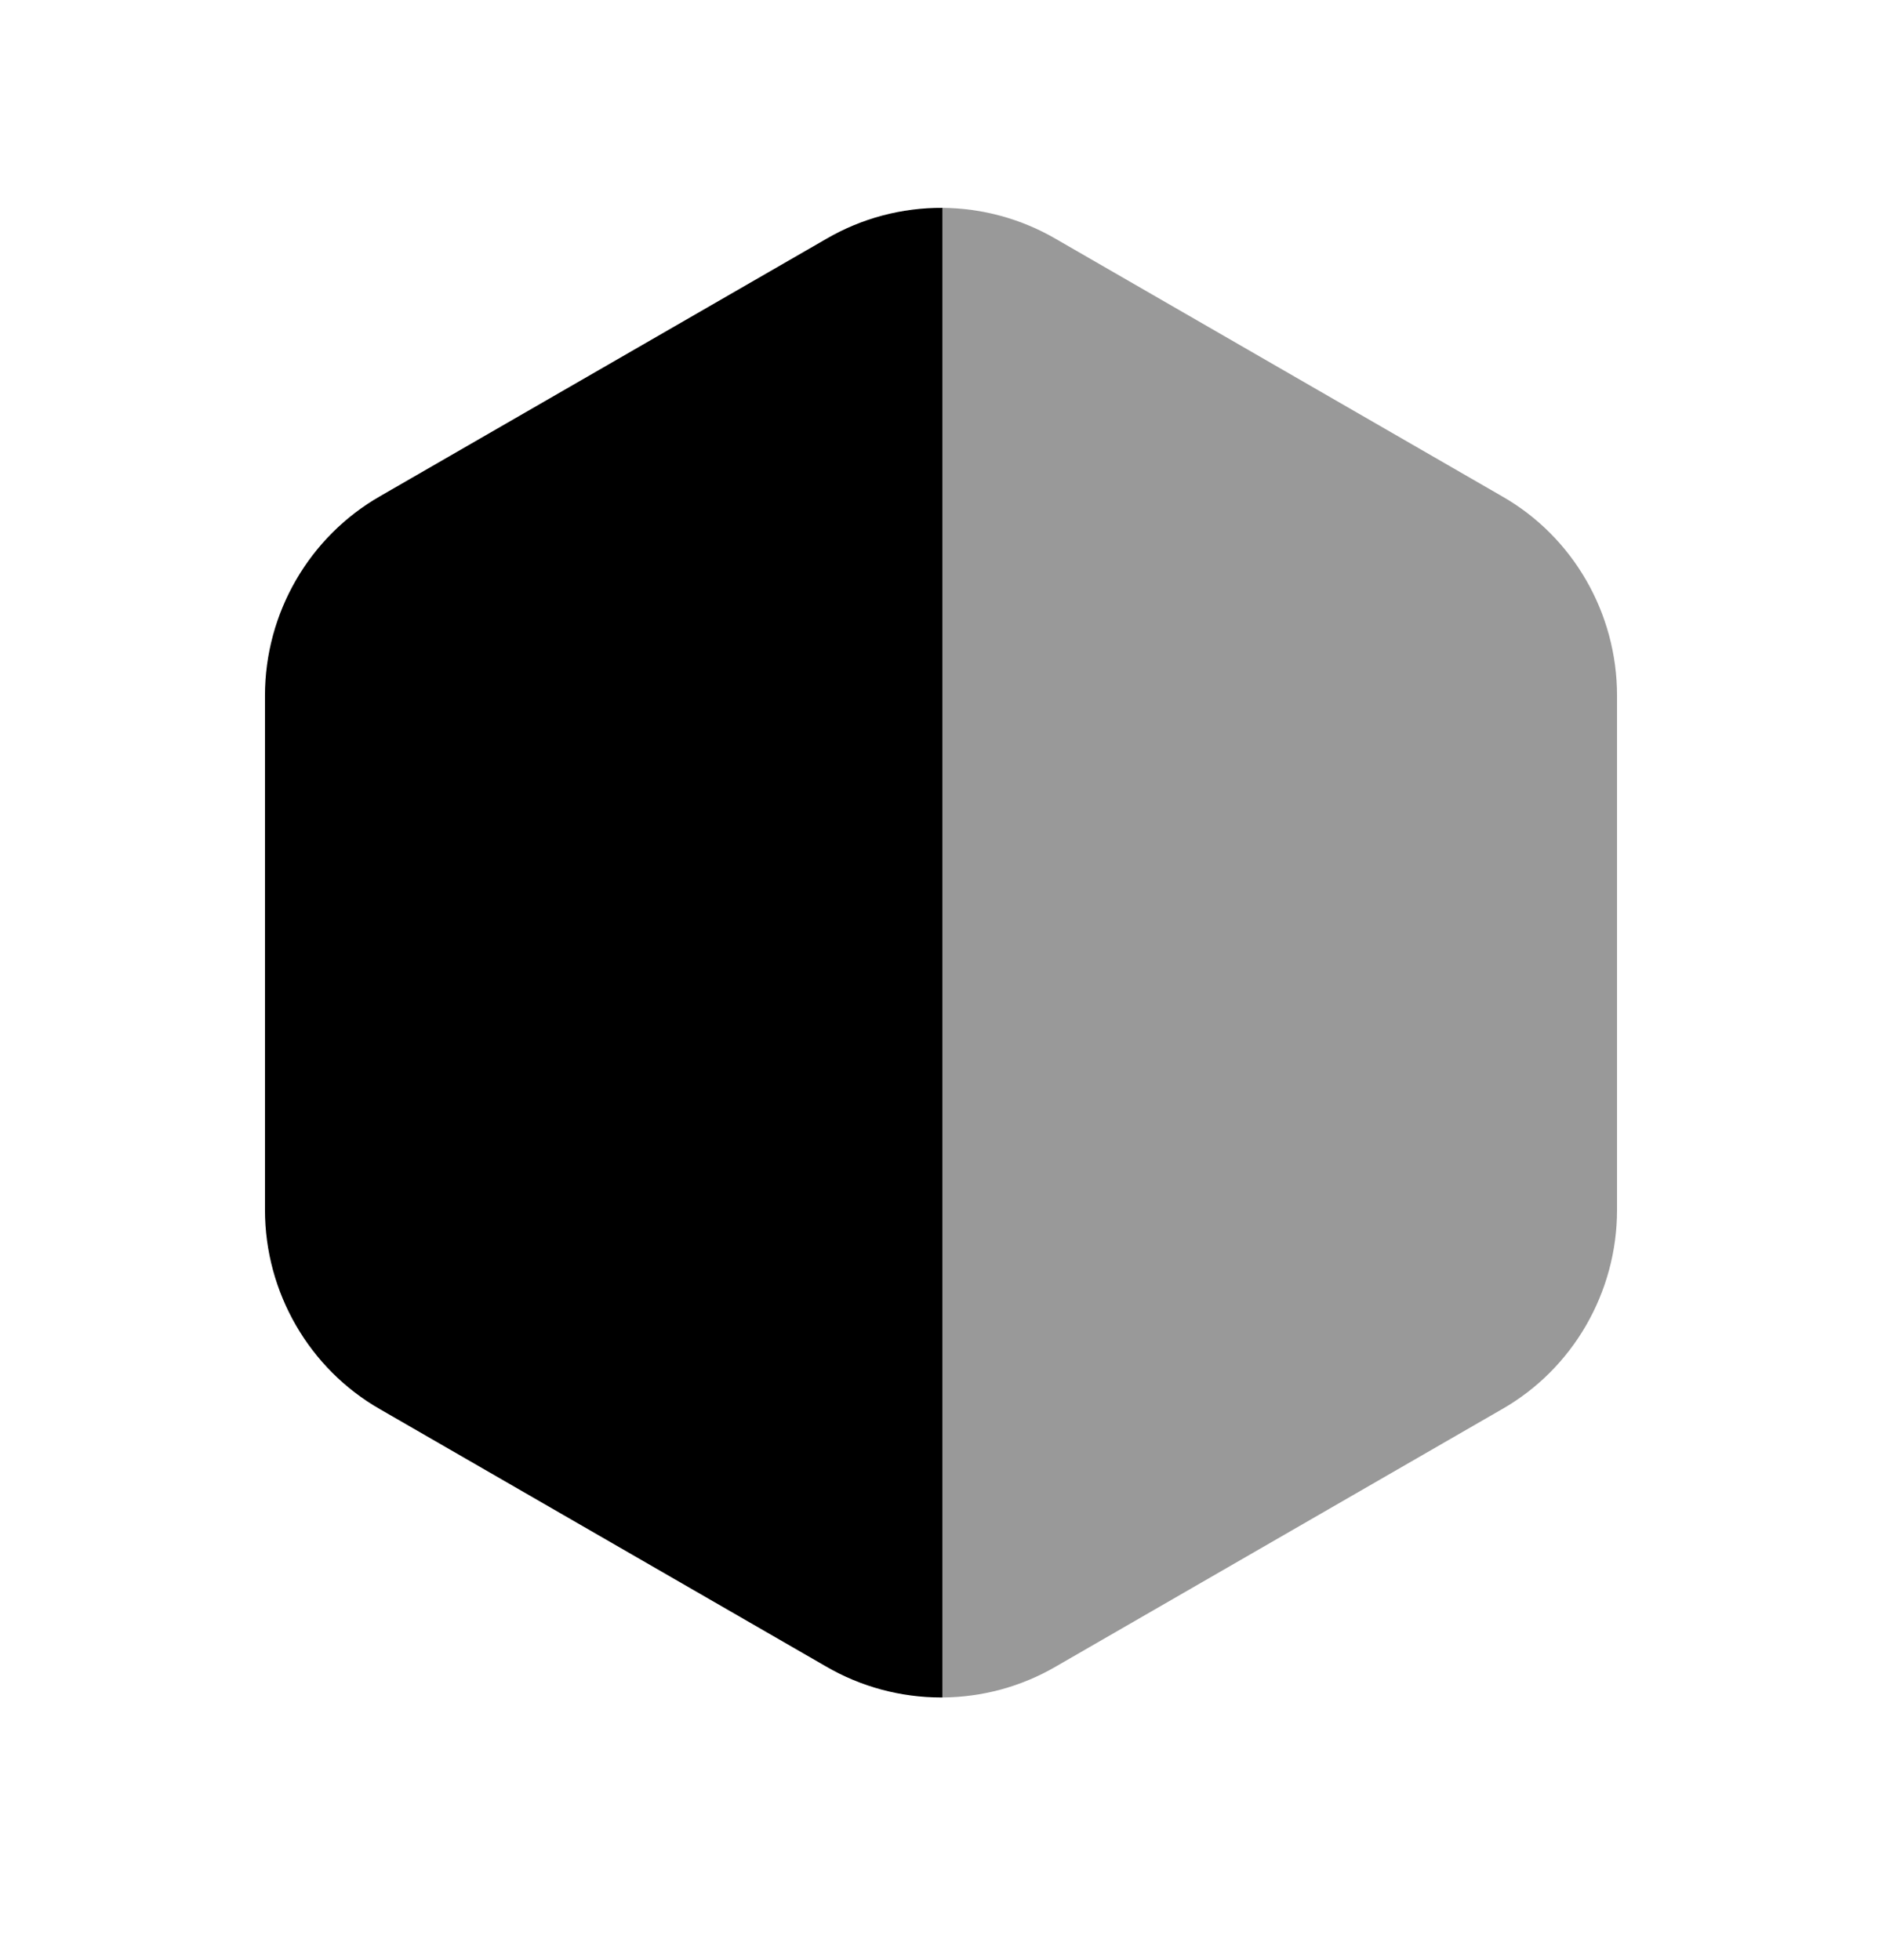<svg width="24" height="25" viewBox="0 0 24 25" fill="none" xmlns="http://www.w3.org/2000/svg">
<path opacity="0.4" d="M12.018 21.65V2.651C12.52 2.655 13.021 2.788 13.469 3.05L19.153 6.329C20.058 6.844 20.621 7.818 20.621 8.871V15.432C20.621 16.484 20.058 17.459 19.151 17.975L13.467 21.254C13.02 21.515 12.52 21.647 12.018 21.65Z" fill="black"/>
<path d="M12.018 2.651C11.505 2.648 10.991 2.781 10.533 3.049L4.85 6.327C3.943 6.845 3.379 7.819 3.379 8.871V15.432C3.379 16.483 3.943 17.458 4.847 17.974L10.531 21.253C10.985 21.518 11.493 21.65 12.001 21.65C12.007 21.65 12.013 21.65 12.018 21.65V2.651Z" fill="black"/>
</svg>